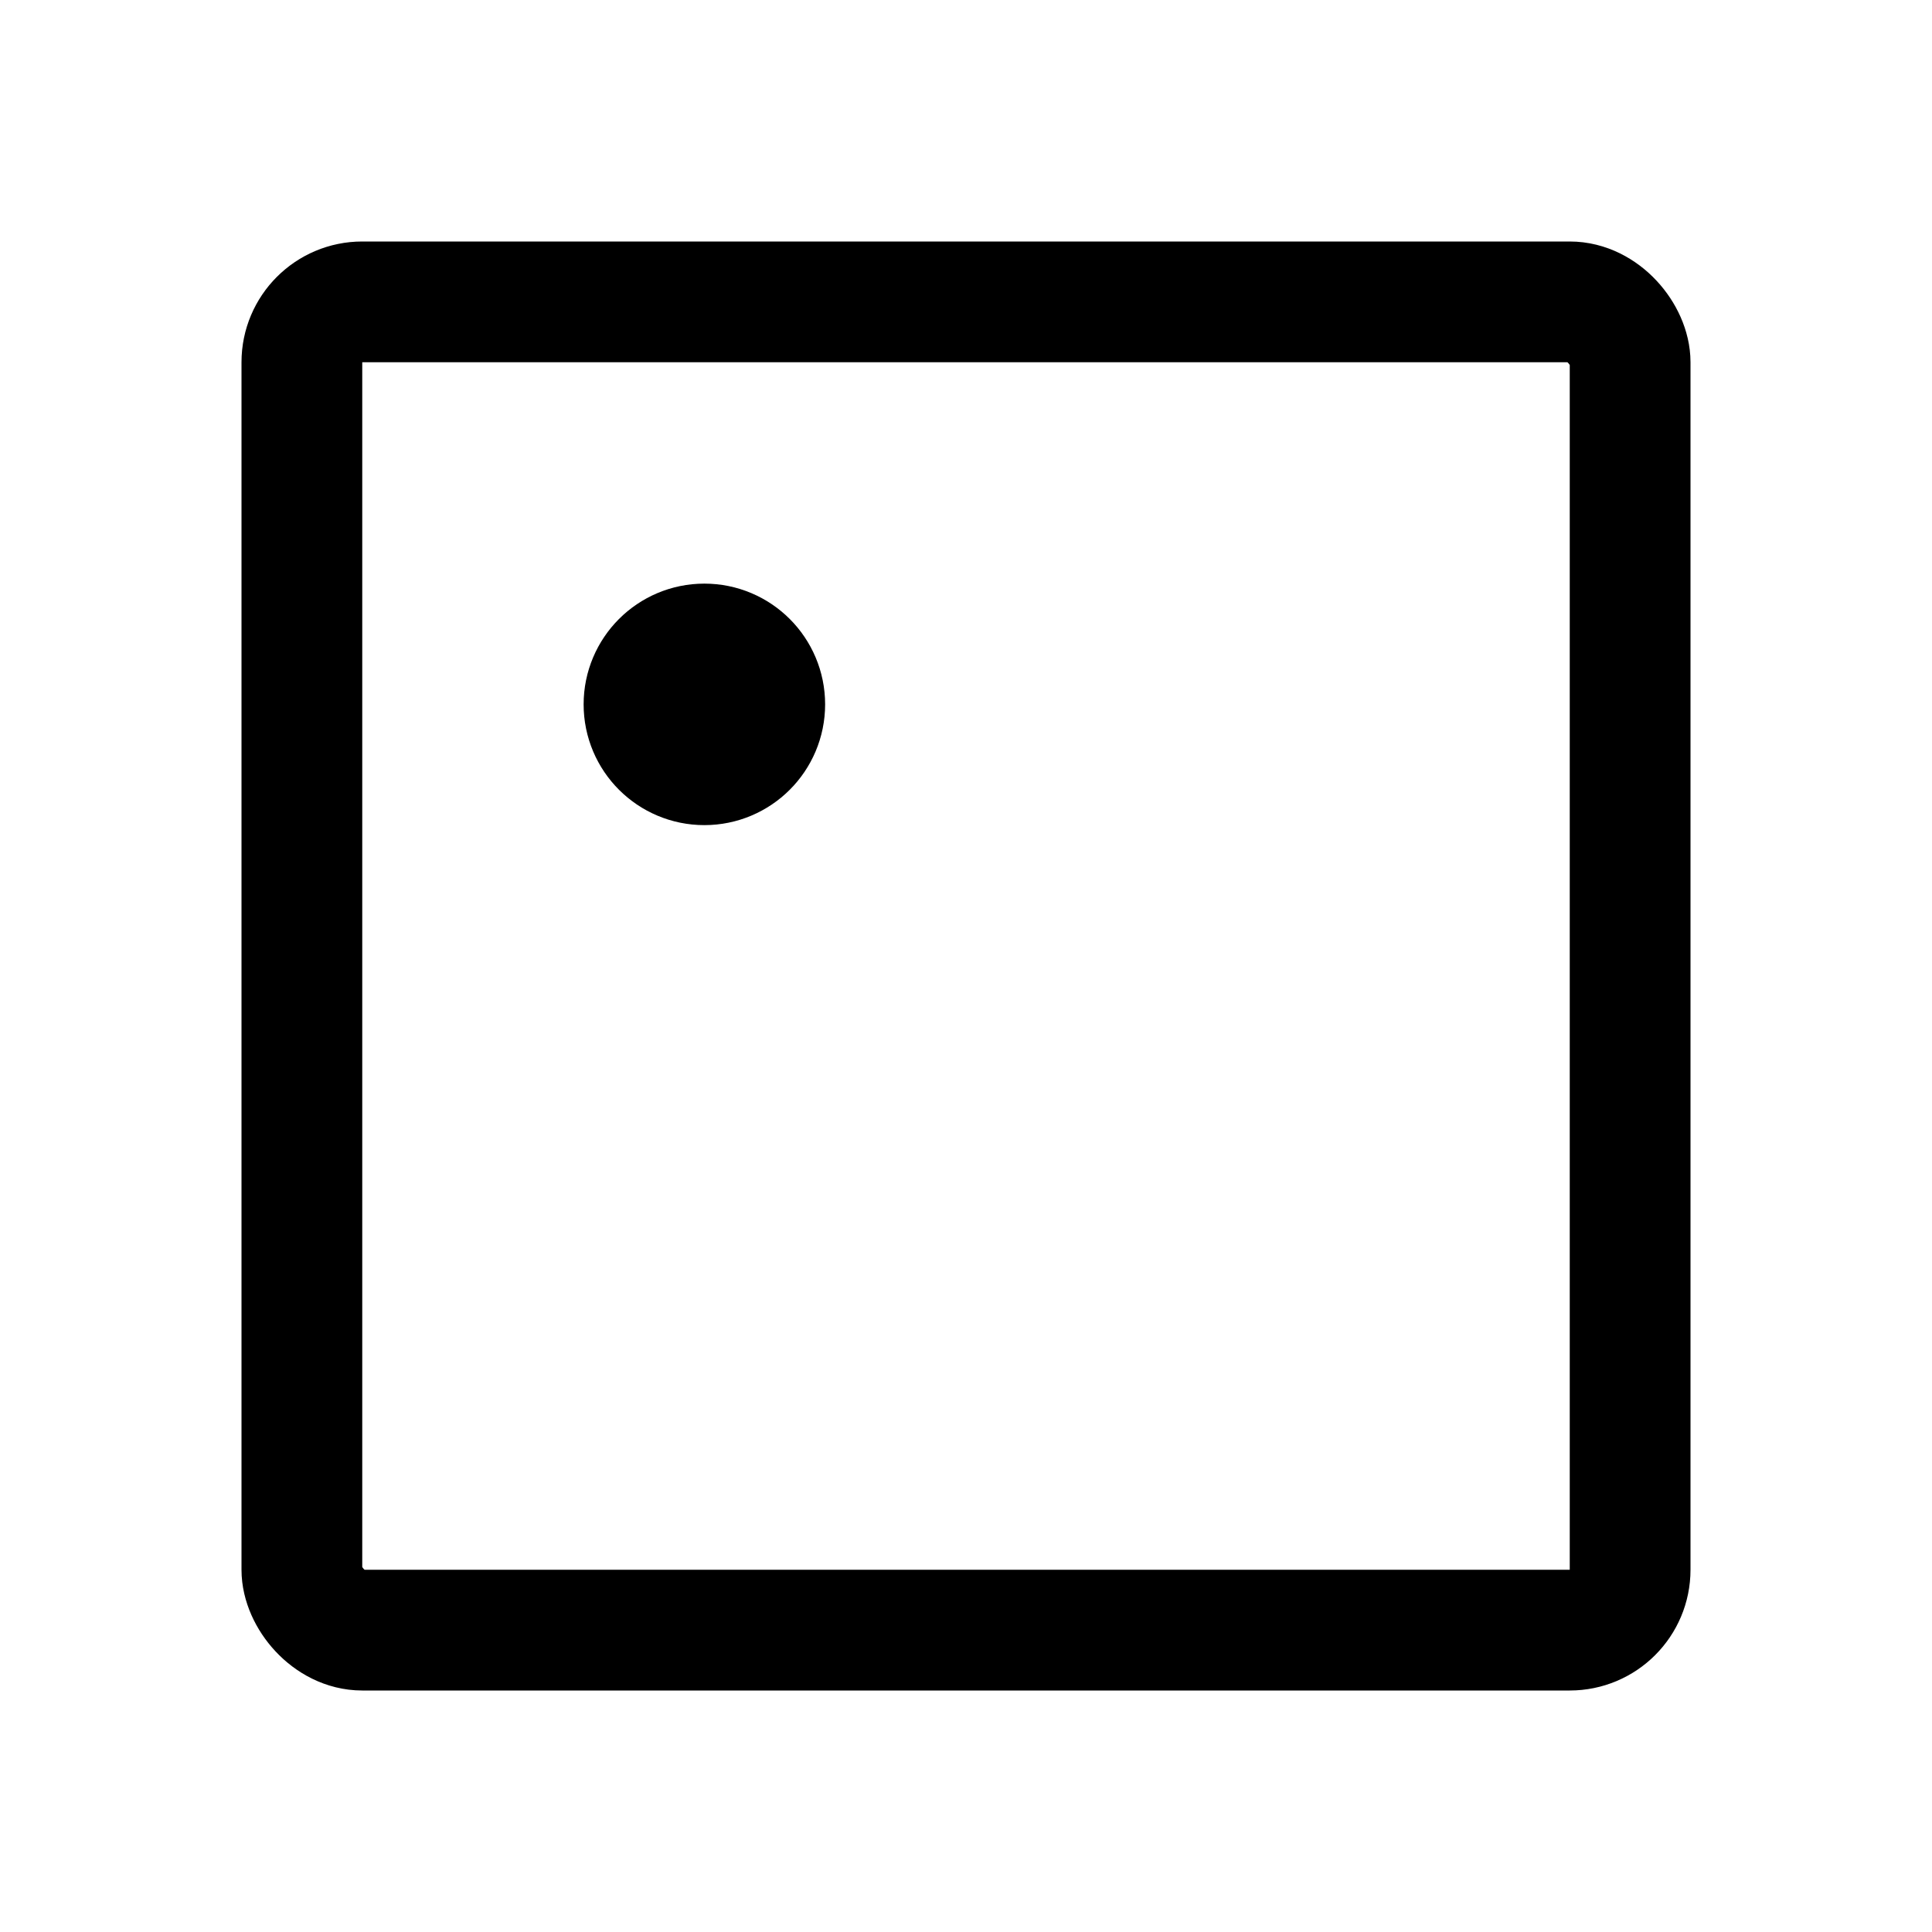 <svg width="192" height="192" viewBox="0 0 192 192" fill="none" xmlns="http://www.w3.org/2000/svg"><circle cx="70" cy="70" r="6" stroke="#000" stroke-width="12" stroke-linecap="round" stroke-linejoin="round"/><rect x="30" y="30" width="132" height="132" rx="6" stroke="#000" stroke-width="12" stroke-linecap="round" stroke-linejoin="round"/></svg>